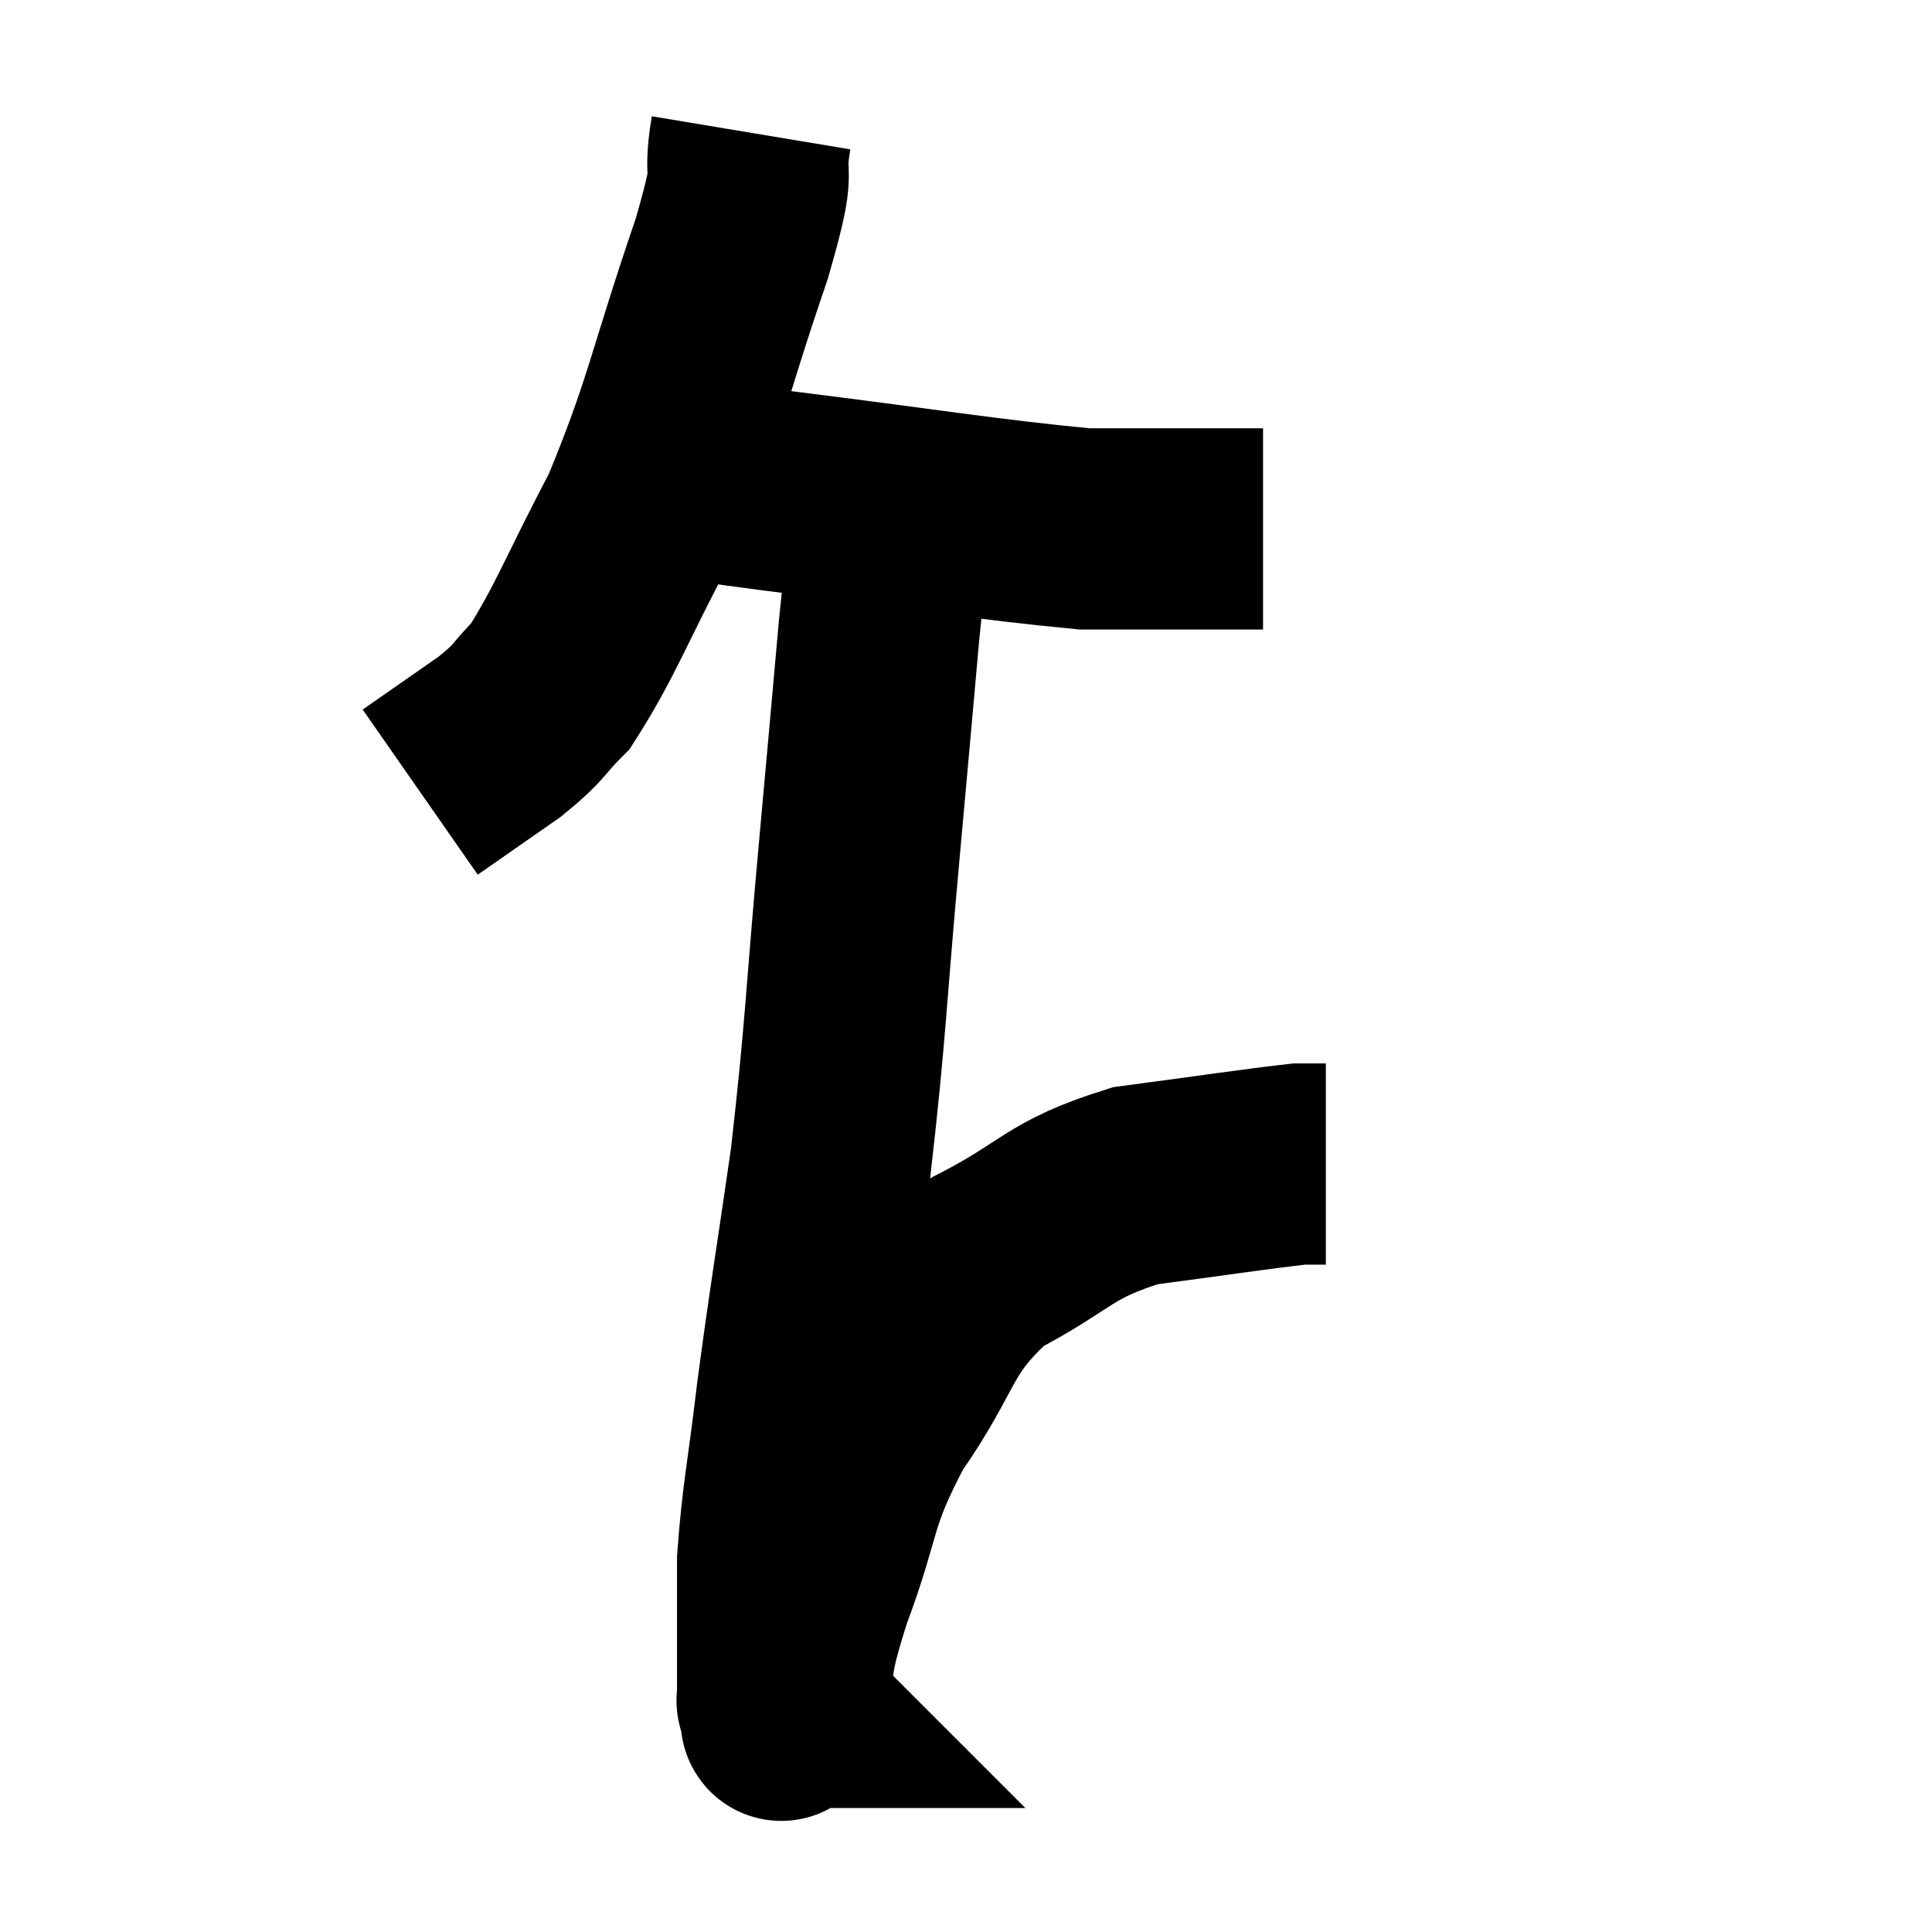 <svg width="48" height="48" viewBox="0 0 48 48" xmlns="http://www.w3.org/2000/svg"><path d="M 18.66 3.3 C 18.42 4.74, 18.87 3.795, 18.18 6.18 C 17.04 9.51, 17.025 10.125, 15.9 12.84 C 14.79 14.94, 14.55 15.675, 13.68 17.04 C 13.05 17.67, 13.23 17.64, 12.42 18.3 L 10.44 19.68" fill="none" stroke="black" stroke-width="5"></path><path d="M 16.5 11.76 C 17.85 11.97, 16.59 11.835, 19.2 12.18 C 23.07 12.66, 24.435 12.9, 26.94 13.14 C 28.08 13.14, 28.14 13.14, 29.22 13.14 C 30.24 13.14, 30.72 13.14, 31.26 13.14 L 31.38 13.14" fill="none" stroke="black" stroke-width="5"></path><path d="M 22.26 12.06 C 22.05 13.86, 22.065 13.425, 21.84 15.66 C 21.6 18.33, 21.66 17.7, 21.36 21 C 21 24.93, 21.03 25.44, 20.64 28.86 C 20.22 31.77, 20.13 32.205, 19.8 34.68 C 19.56 36.72, 19.44 37.14, 19.32 38.76 C 19.32 39.96, 19.32 40.32, 19.32 41.16 C 19.32 41.64, 19.32 41.835, 19.32 42.12 C 19.32 42.21, 19.29 42.225, 19.32 42.3 C 19.38 42.36, 19.41 42.39, 19.44 42.42 C 19.44 42.42, 19.425 42.42, 19.44 42.42 C 19.47 42.42, 19.32 43.14, 19.5 42.42 C 19.83 40.98, 19.59 41.34, 20.16 39.54 C 20.97 37.38, 20.7 37.26, 21.78 35.22 C 23.13 33.3, 22.875 32.82, 24.48 31.38 C 26.34 30.42, 26.25 30.075, 28.2 29.46 C 30.24 29.19, 31.095 29.055, 32.28 28.92 L 32.94 28.92" fill="none" stroke="black" stroke-width="5"></path></svg>
